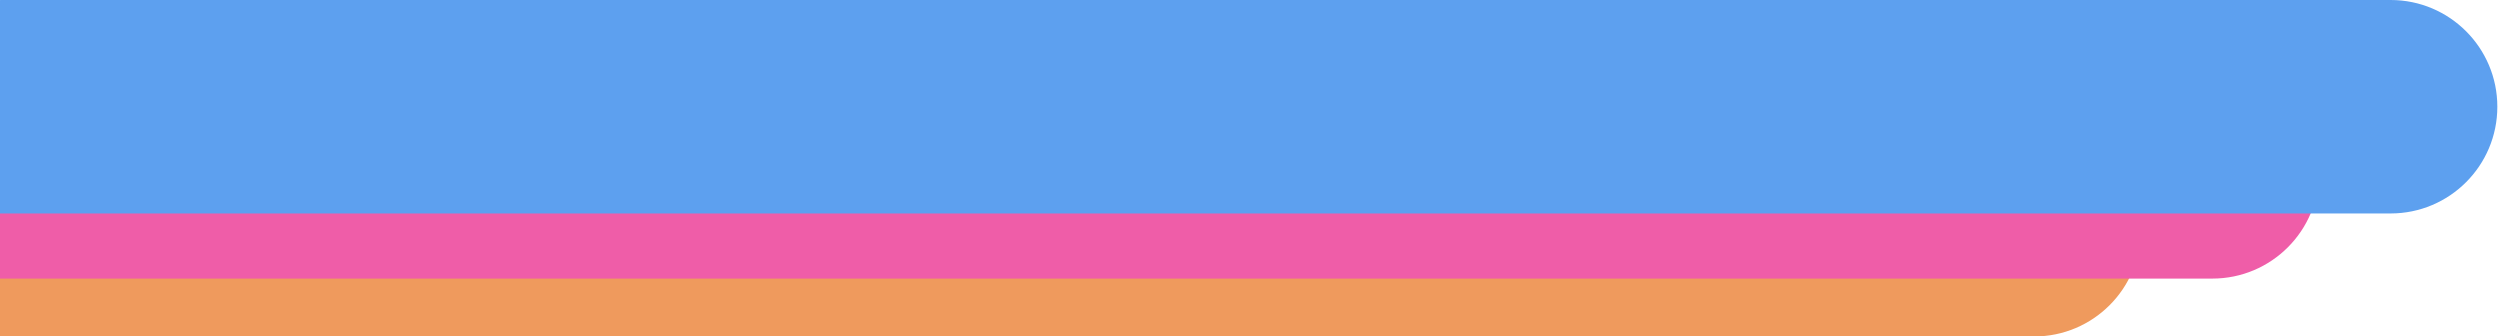 <svg width="691" height="93" viewBox="0 0 691 93" fill="none" xmlns="http://www.w3.org/2000/svg">
<path d="M591.732 63.5C591.732 47.208 578.525 34 562.232 34L0.499 34C-15.793 34 -29.001 47.208 -29.001 63.5L-29.001 93L562.232 93C578.525 93 591.732 79.792 591.732 63.5V63.5Z" fill="#EF9A5D"/>
<path d="M640.998 47.5C640.998 31.208 627.79 18 611.498 18L0.5 18C-15.792 18 -29 31.208 -29 47.5L-29 77L611.498 77C627.79 77 640.998 63.792 640.998 47.5V47.5Z" fill="#EF5DA8"/>
<path d="M690.263 29.5C690.263 13.208 677.055 1.15465e-06 660.763 2.57897e-06L0.501 6.03009e-05C-15.792 6.17253e-05 -29 13.208 -29 29.5L-29 59L660.763 59C677.055 59 690.263 45.792 690.263 29.5V29.5Z" fill="#5DA0EF"/>
</svg>
